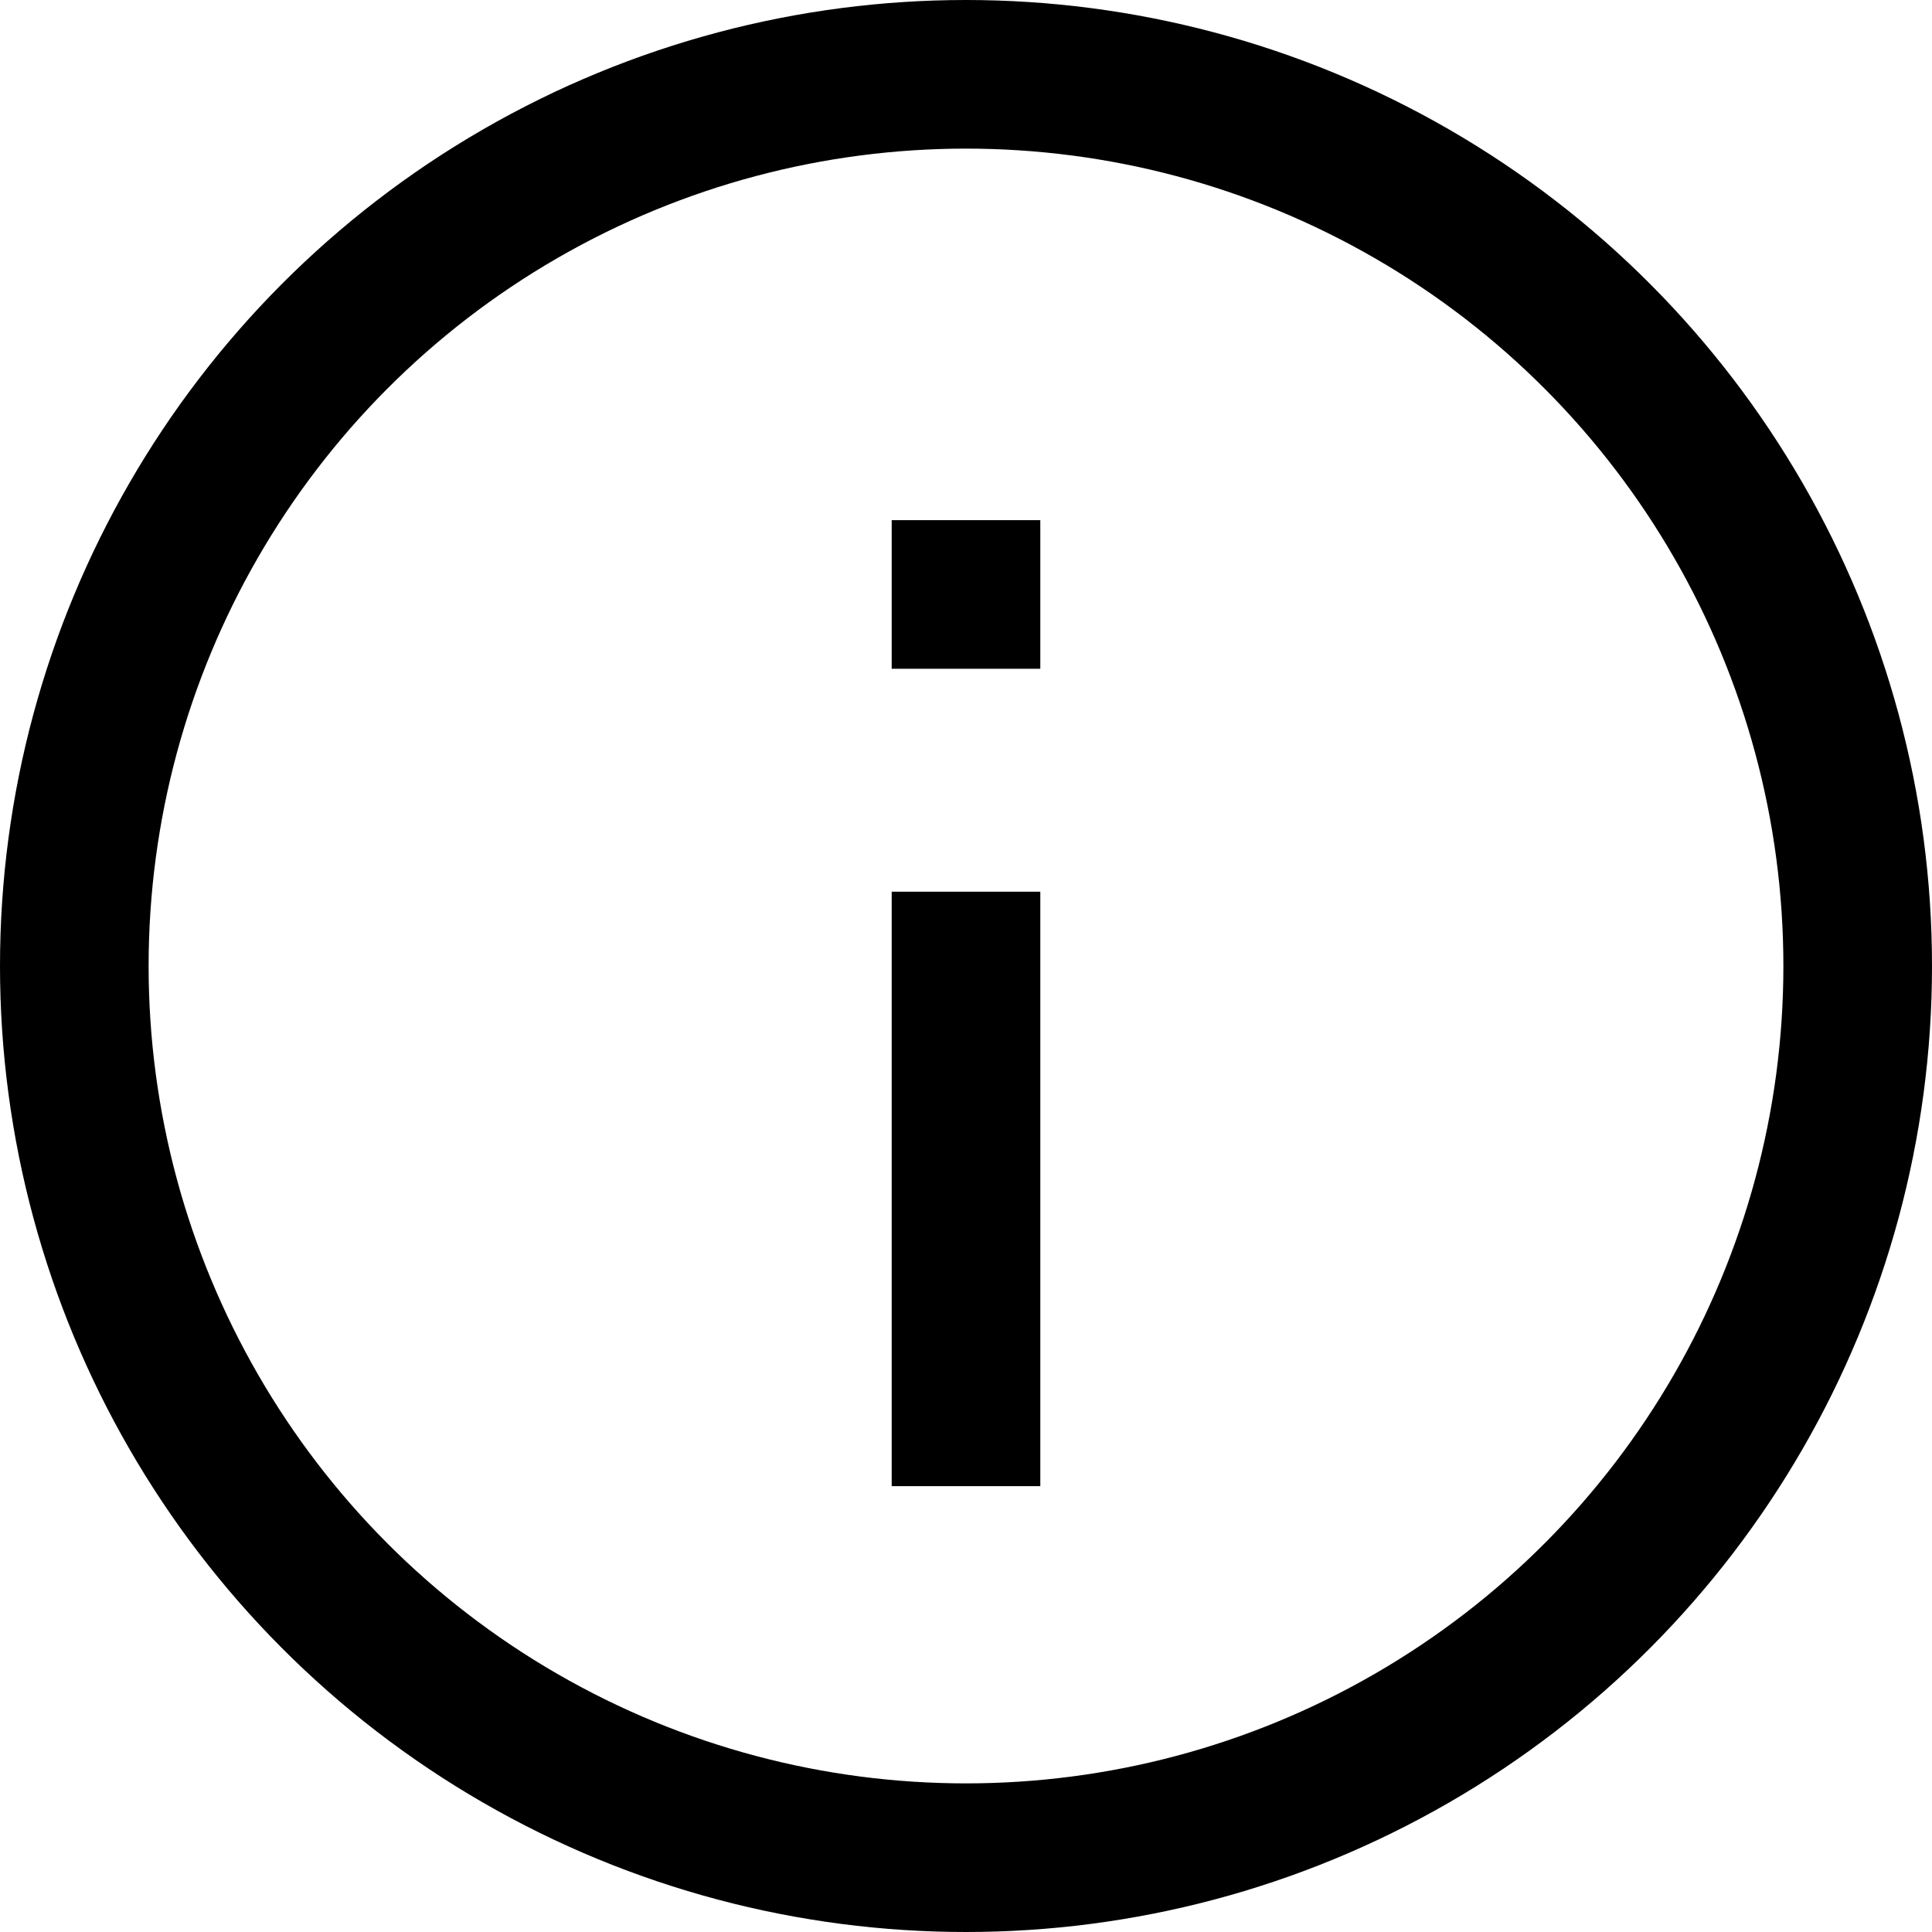 <svg width="26" height="26" viewBox="0 0 26 26" fill="none" xmlns="http://www.w3.org/2000/svg">
<circle cx="13" cy="13" r="12" stroke="black" stroke-width="2"/>
<path d="M13 20L13 12" stroke="black" stroke-width="2"/>
<path d="M13 9L13 7" stroke="black" stroke-width="2"/>
</svg>
